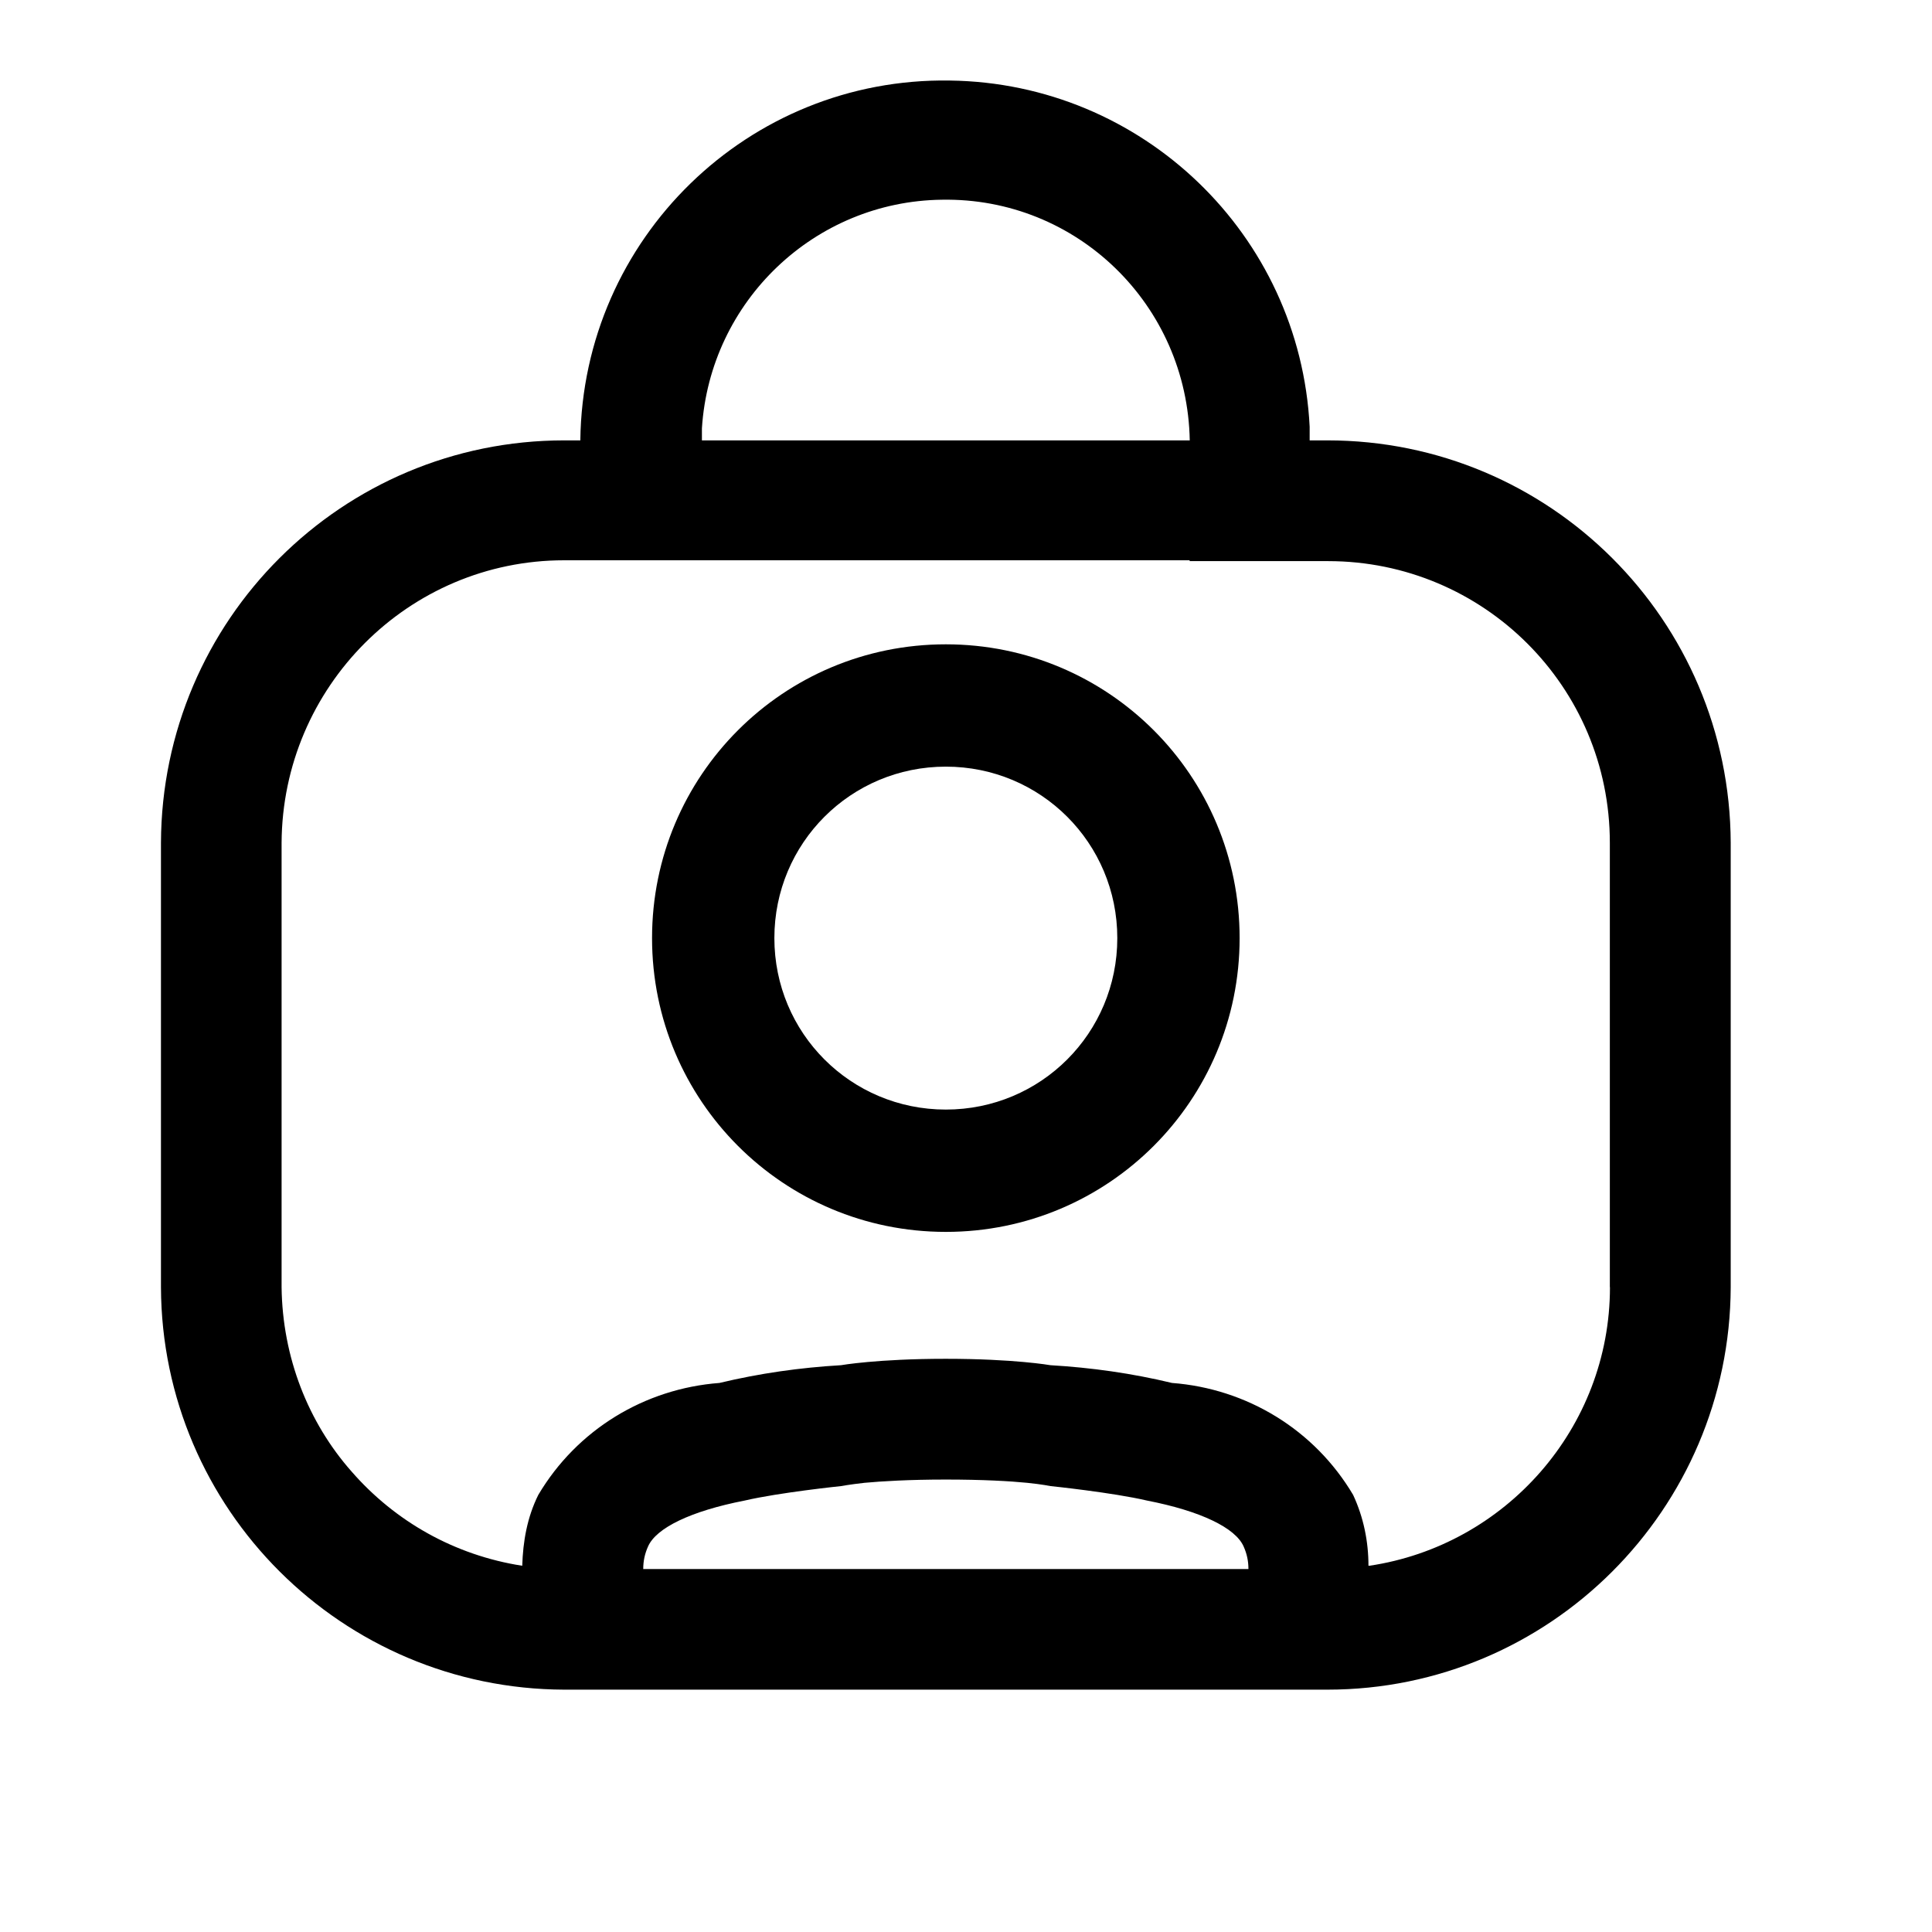 <!-- Generated by IcoMoon.io -->
<svg version="1.1" xmlns="http://www.w3.org/2000/svg" width="16" height="16" viewBox="0 0 16 16">
<title>app_portfolio</title>
<path d="M10.993 3.647h-0.147v-0.113c-0.080-1.593-1.387-2.847-2.98-2.867-1.667-0.027-3.040 1.307-3.060 2.98h-0.133c-1.84 0-3.333 1.487-3.34 3.333v3.68c0.007 1.84 1.5 3.327 3.34 3.333h6.32c1.84 0 3.333-1.493 3.34-3.333v-3.68c-0.007-1.847-1.5-3.333-3.34-3.333zM5.813 3.547c0.067-1.053 0.933-1.88 1.987-1.893 1.12-0.020 2.033 0.873 2.053 1.993h-4.040v-0.1zM5.327 12.994c0-0.067 0.013-0.127 0.040-0.187 0.067-0.153 0.353-0.293 0.8-0.38 0.287-0.067 0.8-0.12 0.8-0.12s0.067-0.013 0.193-0.027c0.14-0.013 0.367-0.027 0.673-0.027s0.533 0.013 0.673 0.027c0.127 0.013 0.193 0.027 0.193 0.027s0.513 0.053 0.8 0.12c0.447 0.087 0.733 0.227 0.8 0.38 0.027 0.060 0.040 0.12 0.040 0.187h-5.013zM13.333 10.66c0 1.167-0.867 2.14-1.993 2.307h-0.007c0-0.2-0.040-0.4-0.127-0.587-0.32-0.54-0.88-0.88-1.5-0.927-0.333-0.080-0.667-0.127-1.007-0.147 0 0-0.3-0.053-0.867-0.053s-0.867 0.053-0.867 0.053c-0.34 0.020-0.673 0.067-1.007 0.147-0.62 0.047-1.18 0.387-1.5 0.927-0.093 0.187-0.127 0.387-0.133 0.587-0.56-0.087-1.053-0.367-1.413-0.78-0.36-0.407-0.573-0.947-0.58-1.527v-3.68c0.007-1.293 1.053-2.34 2.34-2.34h5.18v0.007h1.147c1.287 0 2.333 1.040 2.333 2.333v3.68z"></path>
<path d="M7.833 5.336c-1.347 0-2.433 1.087-2.433 2.433s1.087 2.433 2.433 2.433 2.433-1.087 2.433-2.433c0-1.347-1.087-2.433-2.433-2.433zM7.833 9.189c-0.787 0-1.42-0.633-1.42-1.42s0.633-1.42 1.42-1.42 1.42 0.633 1.42 1.42c0 0.787-0.633 1.42-1.42 1.42z"></path>
</svg>
